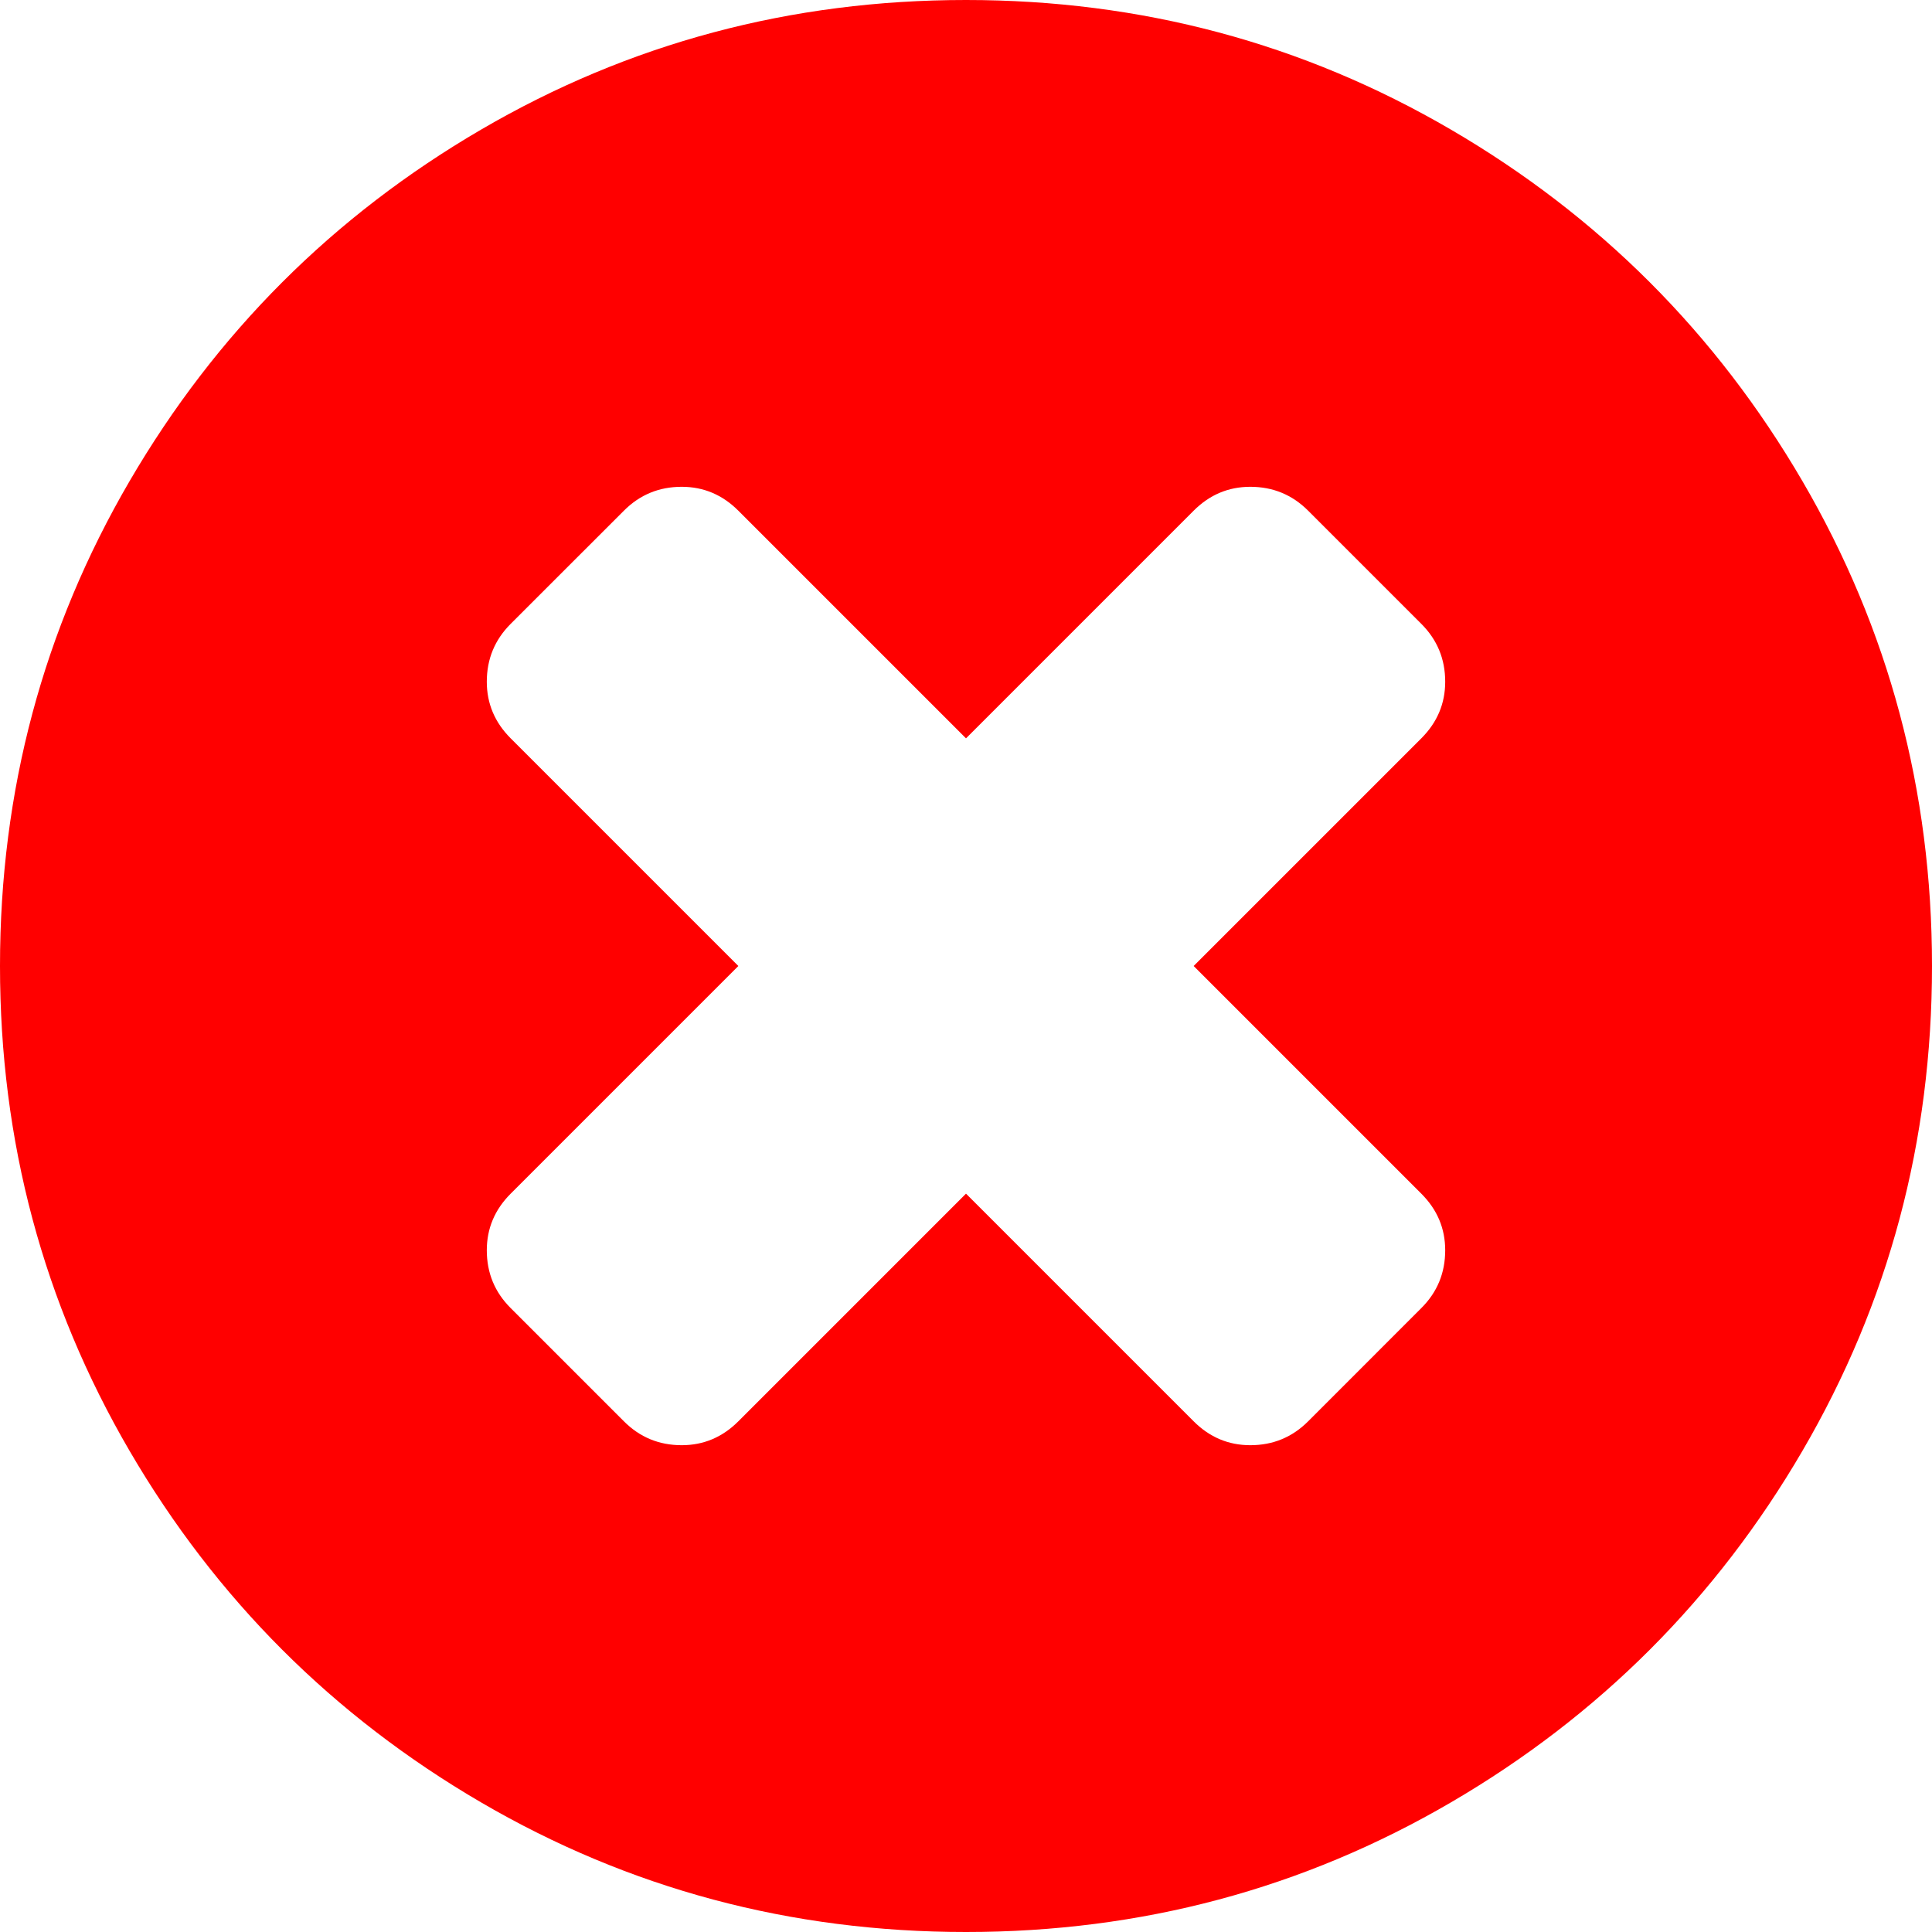 ﻿<?xml version="1.0" encoding="utf-8"?>
<svg version="1.1" xmlns:xlink="http://www.w3.org/1999/xlink" width="30px" height="30px" xmlns="http://www.w3.org/2000/svg">
  <g transform="matrix(1 0 0 1 -968 0 )">
    <path d="M 22.07 20.312  C 22.318 20.065  22.441 19.766  22.441 19.414  C 22.441 19.076  22.318 18.783  22.07 18.535  L 18.535 15  L 22.07 11.465  C 22.318 11.217  22.441 10.924  22.441 10.586  C 22.441 10.234  22.318 9.935  22.07 9.687  L 20.313 7.93  C 20.065 7.682  19.766 7.559  19.414 7.559  C 19.076 7.559  18.783 7.682  18.535 7.93  L 15 11.465  L 11.465 7.93  C 11.217 7.682  10.924 7.559  10.586 7.559  C 10.234 7.559  9.935 7.682  9.688 7.93  L 7.93 9.687  C 7.682 9.935  7.559 10.234  7.559 10.586  C 7.559 10.924  7.682 11.217  7.93 11.465  L 11.465 15  L 7.93 18.535  C 7.682 18.783  7.559 19.076  7.559 19.414  C 7.559 19.766  7.682 20.065  7.93 20.312  L 9.688 22.07  C 9.935 22.318  10.234 22.441  10.586 22.441  C 10.924 22.441  11.217 22.318  11.465 22.07  L 15 18.535  L 18.535 22.07  C 18.783 22.318  19.076 22.441  19.414 22.441  C 19.766 22.441  20.065 22.318  20.313 22.07  L 22.07 20.312  Z M 27.988 7.471  C 29.329 9.769  30 12.279  30 15  C 30 17.721  29.329 20.231  27.988 22.529  C 26.647 24.827  24.827 26.647  22.529 27.988  C 20.231 29.329  17.721 30  15 30  C 12.279 30  9.769 29.329  7.471 27.988  C 5.173 26.647  3.353 24.827  2.012 22.529  C 0.671 20.231  0 17.721  0 15  C 0 12.279  0.671 9.769  2.012 7.471  C 3.353 5.173  5.173 3.353  7.471 2.012  C 9.769 0.671  12.279 0  15 0  C 17.721 0  20.231 0.671  22.529 2.012  C 24.827 3.353  26.647 5.173  27.988 7.471  Z " fill-rule="nonzero" fill="#ff0000" stroke="none" transform="matrix(1 0 0 1 968 0 )" />
  </g>
</svg>